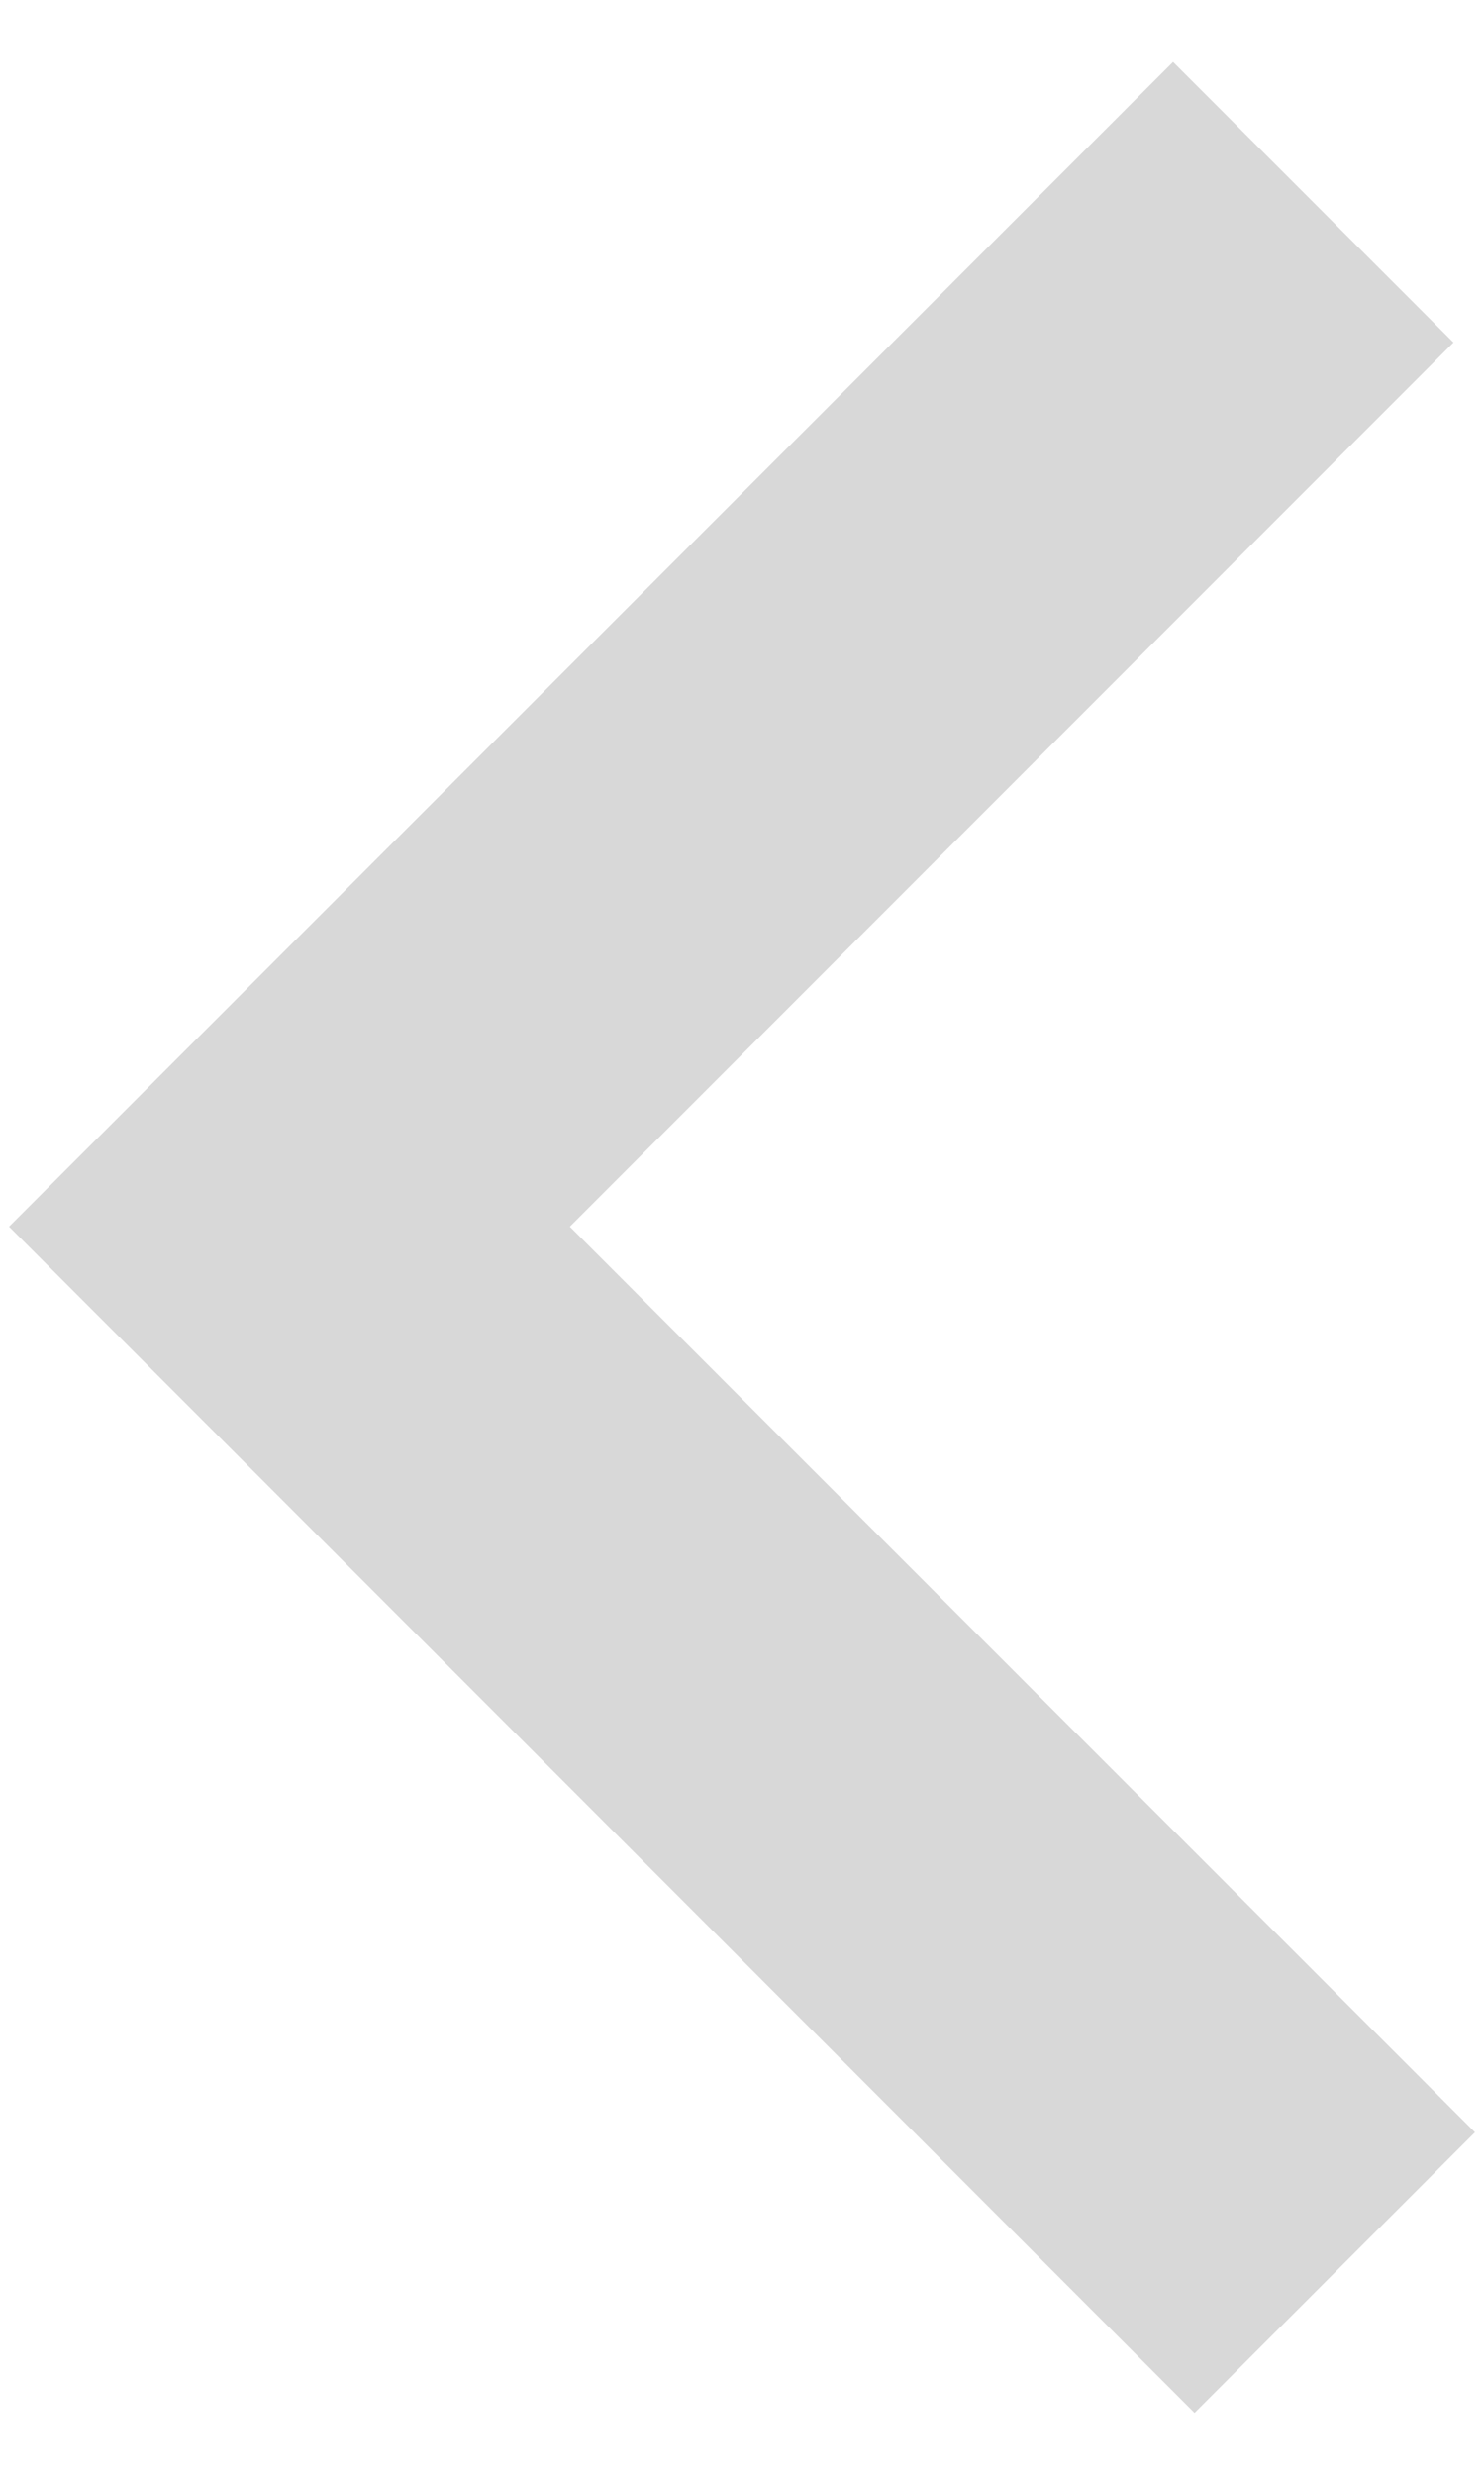 <svg xmlns="http://www.w3.org/2000/svg" width="21" height="35" viewBox="0 0 21 35">
    <path fill="#D8D8D8" fill-rule="evenodd" d="M20.872 30.156l-3.968 3.968L.128 17.348 16.6.876l3.968 3.968L8.064 17.348l12.808 12.808z"/>
</svg>
